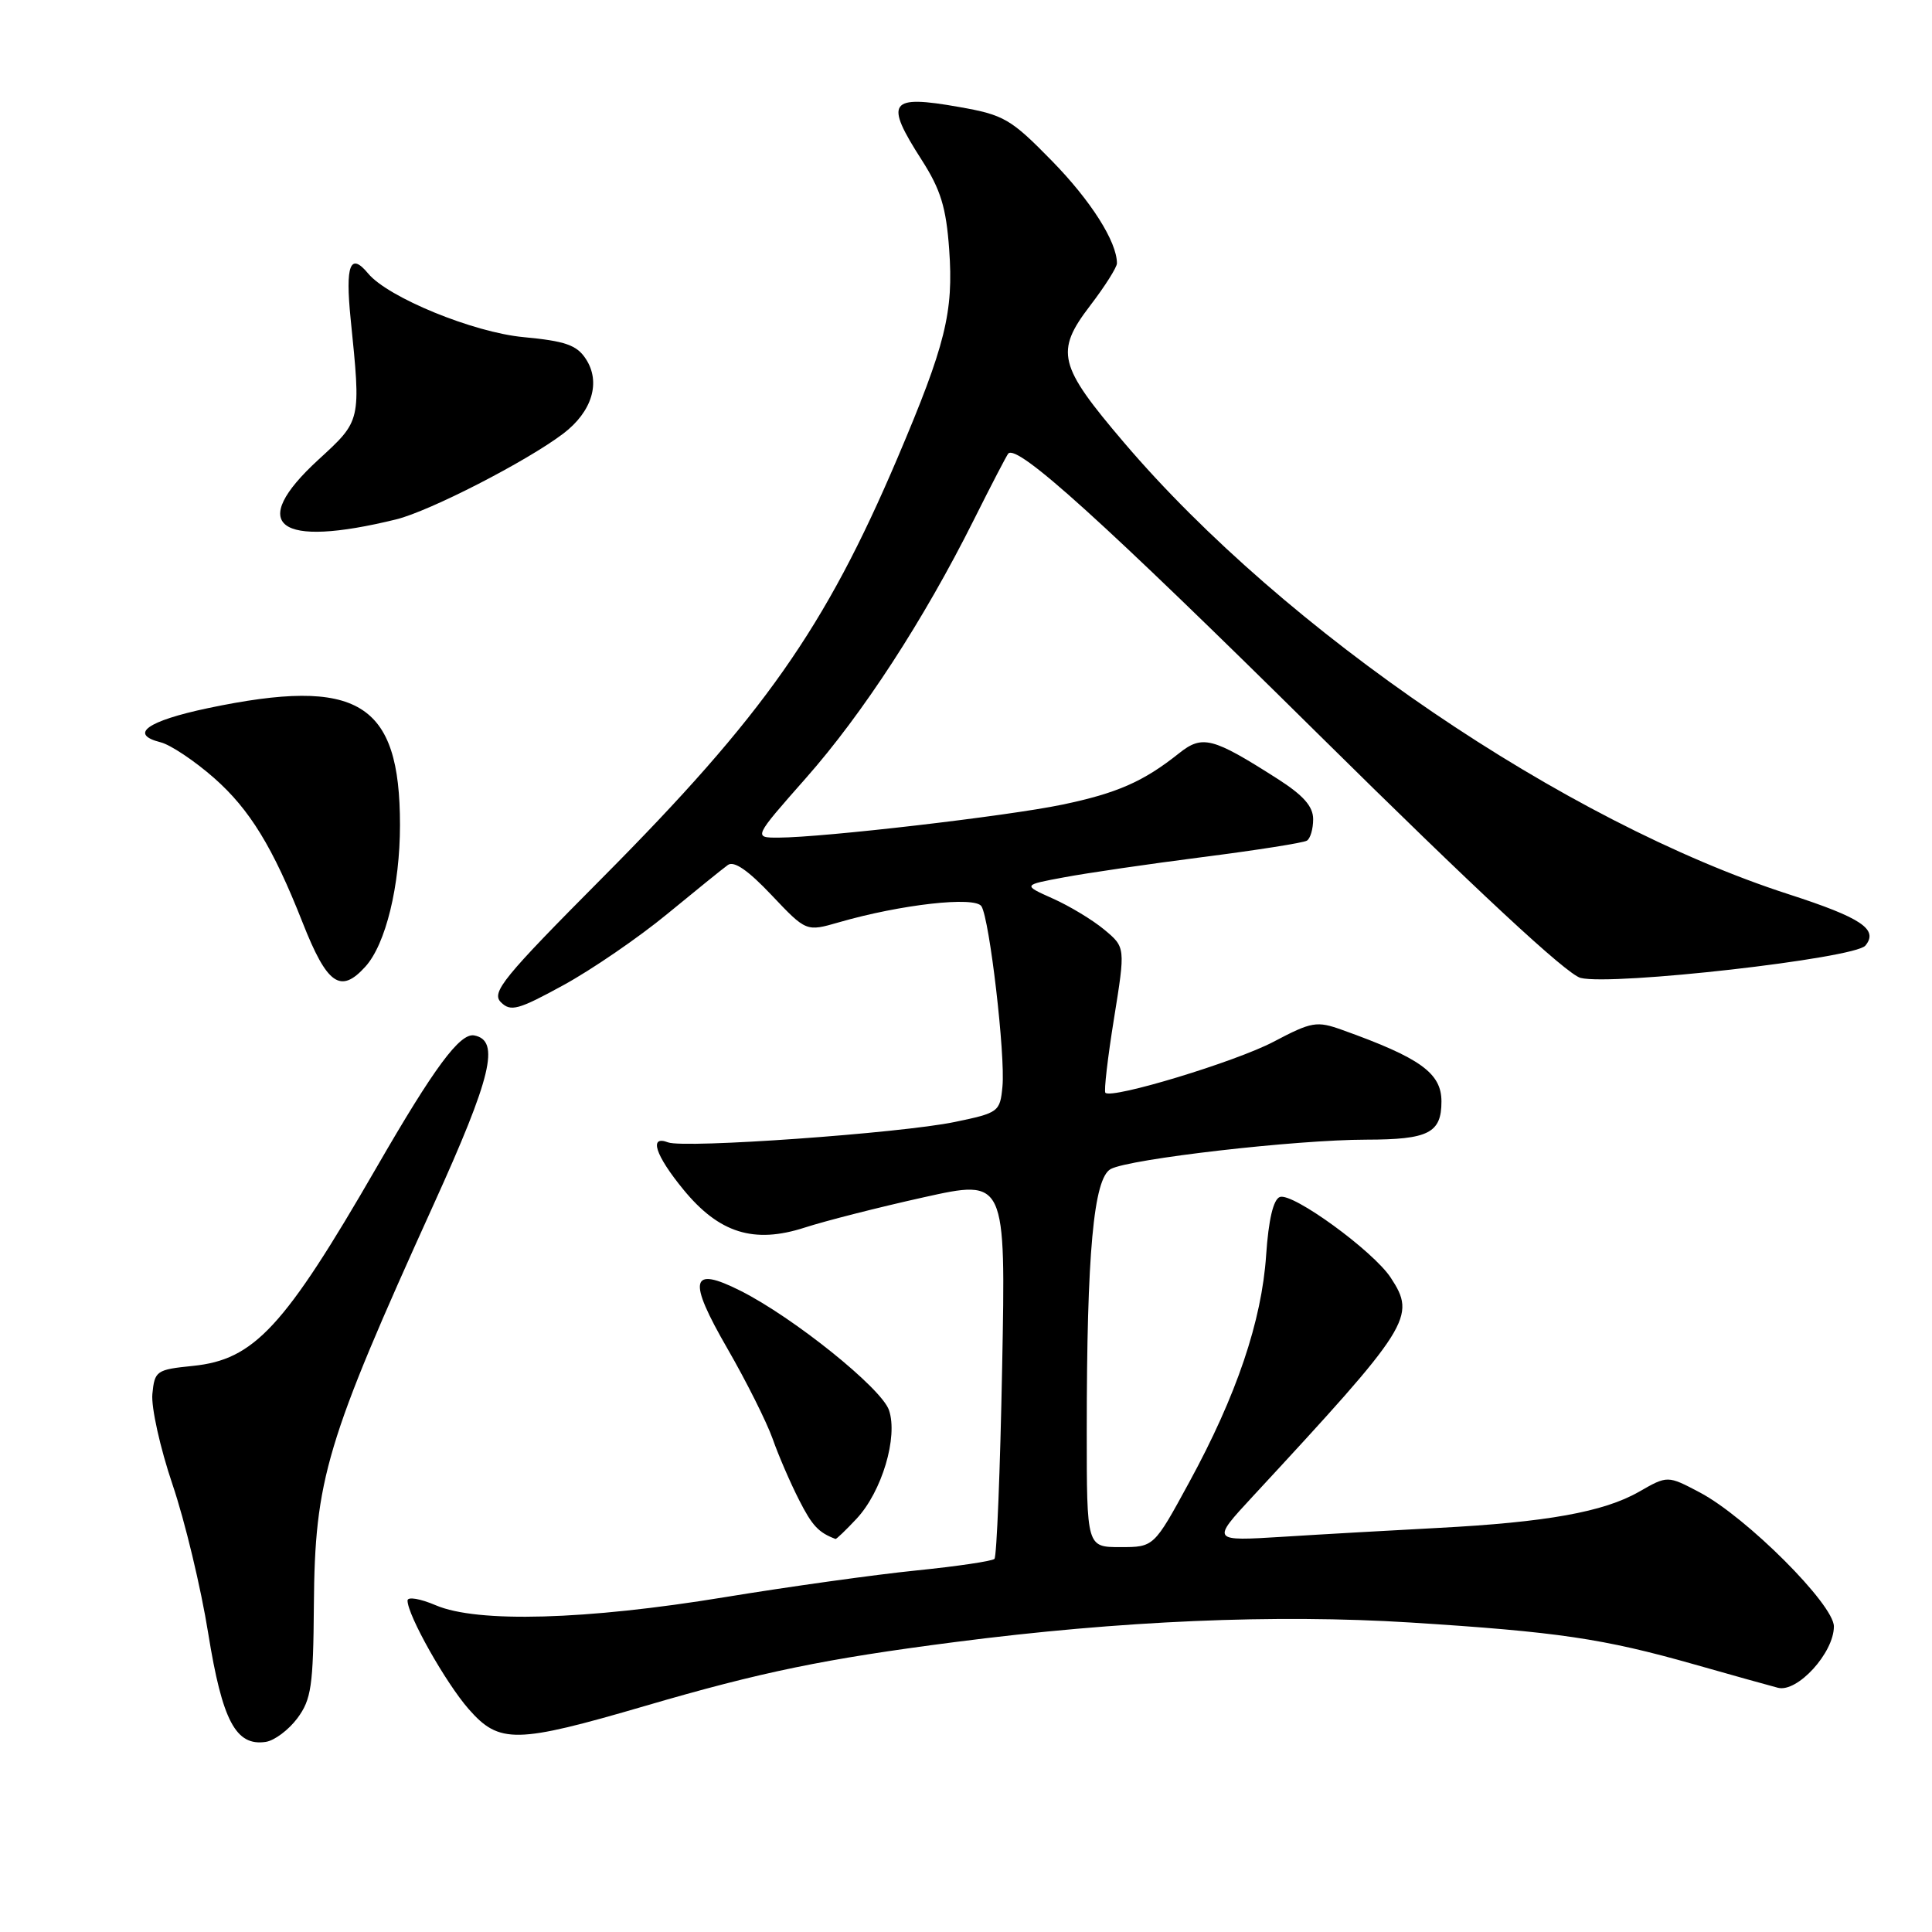 <?xml version="1.0" encoding="UTF-8" standalone="no"?>
<!DOCTYPE svg PUBLIC "-//W3C//DTD SVG 1.1//EN" "http://www.w3.org/Graphics/SVG/1.1/DTD/svg11.dtd" >
<svg xmlns="http://www.w3.org/2000/svg" xmlns:xlink="http://www.w3.org/1999/xlink" version="1.1" viewBox="0 0 256 256">
 <g >
 <path fill="currentColor"
d=" M 39.40 227.68 C 41.25 225.19 41.51 223.40 41.59 212.68 C 41.72 195.97 43.19 191.06 57.45 159.62 C 65.14 142.68 66.30 137.86 62.84 137.20 C 60.95 136.84 57.54 141.44 49.90 154.68 C 37.65 175.89 33.68 180.17 25.55 180.99 C 20.72 181.48 20.49 181.64 20.19 184.71 C 20.02 186.47 21.22 191.87 22.86 196.71 C 24.50 201.54 26.63 210.42 27.59 216.43 C 29.46 228.03 31.25 231.40 35.21 230.81 C 36.36 230.64 38.24 229.23 39.40 227.68 Z  M 85.53 226.03 C 100.87 221.54 109.34 219.80 126.55 217.58 C 148.52 214.74 168.99 213.87 186.88 214.99 C 206.45 216.23 212.41 217.11 224.50 220.54 C 229.45 221.95 234.44 223.34 235.59 223.64 C 238.17 224.30 243.00 219.00 243.00 215.51 C 243.00 212.60 231.42 201.03 225.24 197.76 C 220.96 195.50 220.96 195.50 217.17 197.67 C 212.51 200.34 204.89 201.71 190.50 202.46 C 184.45 202.78 175.22 203.30 170.00 203.63 C 160.50 204.22 160.50 204.22 166.00 198.28 C 186.97 175.64 187.69 174.50 184.28 169.30 C 181.96 165.76 171.25 157.97 169.58 158.61 C 168.72 158.94 168.09 161.62 167.77 166.31 C 167.19 175.03 163.84 184.93 157.58 196.40 C 152.90 205.00 152.90 205.00 148.45 205.00 C 144.00 205.00 144.00 205.00 144.00 189.65 C 144.00 166.02 144.91 156.12 147.18 154.90 C 149.71 153.55 171.70 151.02 181.05 151.01 C 189.29 151.00 191.00 150.13 191.00 145.95 C 191.00 142.19 188.21 140.18 177.85 136.47 C 174.47 135.26 173.82 135.37 168.75 138.04 C 163.72 140.69 147.33 145.66 146.47 144.80 C 146.26 144.59 146.77 140.17 147.61 134.97 C 149.13 125.52 149.13 125.52 146.32 123.18 C 144.77 121.89 141.70 120.04 139.50 119.06 C 135.50 117.27 135.50 117.27 141.00 116.25 C 144.03 115.68 152.31 114.47 159.42 113.56 C 166.53 112.65 172.71 111.68 173.17 111.39 C 173.63 111.11 174.00 109.83 174.00 108.55 C 174.00 106.85 172.70 105.38 169.25 103.18 C 160.65 97.69 159.32 97.35 156.22 99.82 C 151.51 103.57 148.03 105.10 140.75 106.62 C 133.47 108.14 109.10 110.97 103.16 110.99 C 99.82 111.00 99.82 111.00 106.78 103.11 C 114.33 94.56 122.40 82.15 129.03 68.90 C 131.34 64.28 133.40 60.32 133.60 60.10 C 134.79 58.80 146.14 69.06 174.57 97.17 C 195.64 118.00 207.60 129.11 209.44 129.58 C 213.68 130.64 245.76 127.00 247.17 125.30 C 248.95 123.15 246.64 121.61 237.00 118.49 C 207.38 108.92 170.28 83.71 148.92 58.62 C 140.23 48.42 139.78 46.61 144.44 40.51 C 146.40 37.95 148.00 35.42 148.00 34.89 C 148.00 32.03 144.54 26.58 139.36 21.29 C 133.94 15.75 133.02 15.22 127.11 14.18 C 117.79 12.53 117.15 13.44 122.14 21.21 C 124.65 25.13 125.37 27.49 125.77 33.04 C 126.37 41.37 125.29 45.70 118.92 60.69 C 109.33 83.22 101.18 94.82 79.79 116.34 C 66.68 129.53 65.07 131.50 66.37 132.80 C 67.67 134.09 68.66 133.82 74.67 130.53 C 78.43 128.47 84.59 124.25 88.37 121.14 C 92.14 118.04 95.77 115.10 96.44 114.62 C 97.25 114.02 99.13 115.32 102.23 118.60 C 106.83 123.46 106.83 123.46 111.16 122.21 C 119.36 119.84 129.21 118.73 130.05 120.09 C 131.13 121.84 133.23 139.83 132.83 143.97 C 132.51 147.33 132.33 147.46 126.50 148.67 C 119.32 150.16 90.68 152.20 88.52 151.37 C 85.95 150.38 86.82 153.07 90.55 157.62 C 95.28 163.40 99.90 164.84 106.63 162.66 C 109.31 161.79 116.40 159.98 122.39 158.65 C 133.27 156.23 133.27 156.23 132.79 181.13 C 132.53 194.82 132.07 206.26 131.77 206.56 C 131.47 206.86 126.79 207.55 121.36 208.10 C 115.94 208.65 104.53 210.24 96.00 211.64 C 77.61 214.66 63.24 215.06 57.75 212.71 C 55.69 211.83 54.00 211.54 54.00 212.08 C 54.00 214.02 59.06 222.99 62.10 226.46 C 66.16 231.09 68.36 231.05 85.53 226.03 Z  M 113.49 201.25 C 116.86 197.65 119.02 190.39 117.79 186.84 C 116.78 183.92 105.14 174.57 98.13 171.04 C 91.48 167.69 91.07 169.49 96.39 178.70 C 98.90 183.05 101.59 188.43 102.38 190.65 C 103.16 192.88 104.74 196.52 105.88 198.75 C 107.62 202.18 108.46 203.07 110.71 203.92 C 110.82 203.96 112.08 202.76 113.49 201.25 Z  M 48.41 128.09 C 51.11 125.12 53.00 117.37 53.00 109.31 C 53.00 93.03 47.46 89.66 27.57 93.83 C 19.48 95.54 17.04 97.29 21.29 98.36 C 22.60 98.69 25.79 100.82 28.38 103.10 C 33.09 107.25 36.17 112.28 40.09 122.23 C 43.34 130.48 45.12 131.73 48.41 128.09 Z  M 52.50 68.82 C 56.94 67.73 69.77 61.14 74.63 57.46 C 78.46 54.55 79.65 50.63 77.62 47.55 C 76.43 45.72 74.89 45.19 69.36 44.67 C 62.73 44.05 51.43 39.42 48.79 36.25 C 46.41 33.37 45.74 35.09 46.46 42.25 C 47.84 55.89 47.89 55.68 42.17 60.93 C 32.73 69.61 36.75 72.68 52.50 68.82 Z "/>
</g>
</svg>